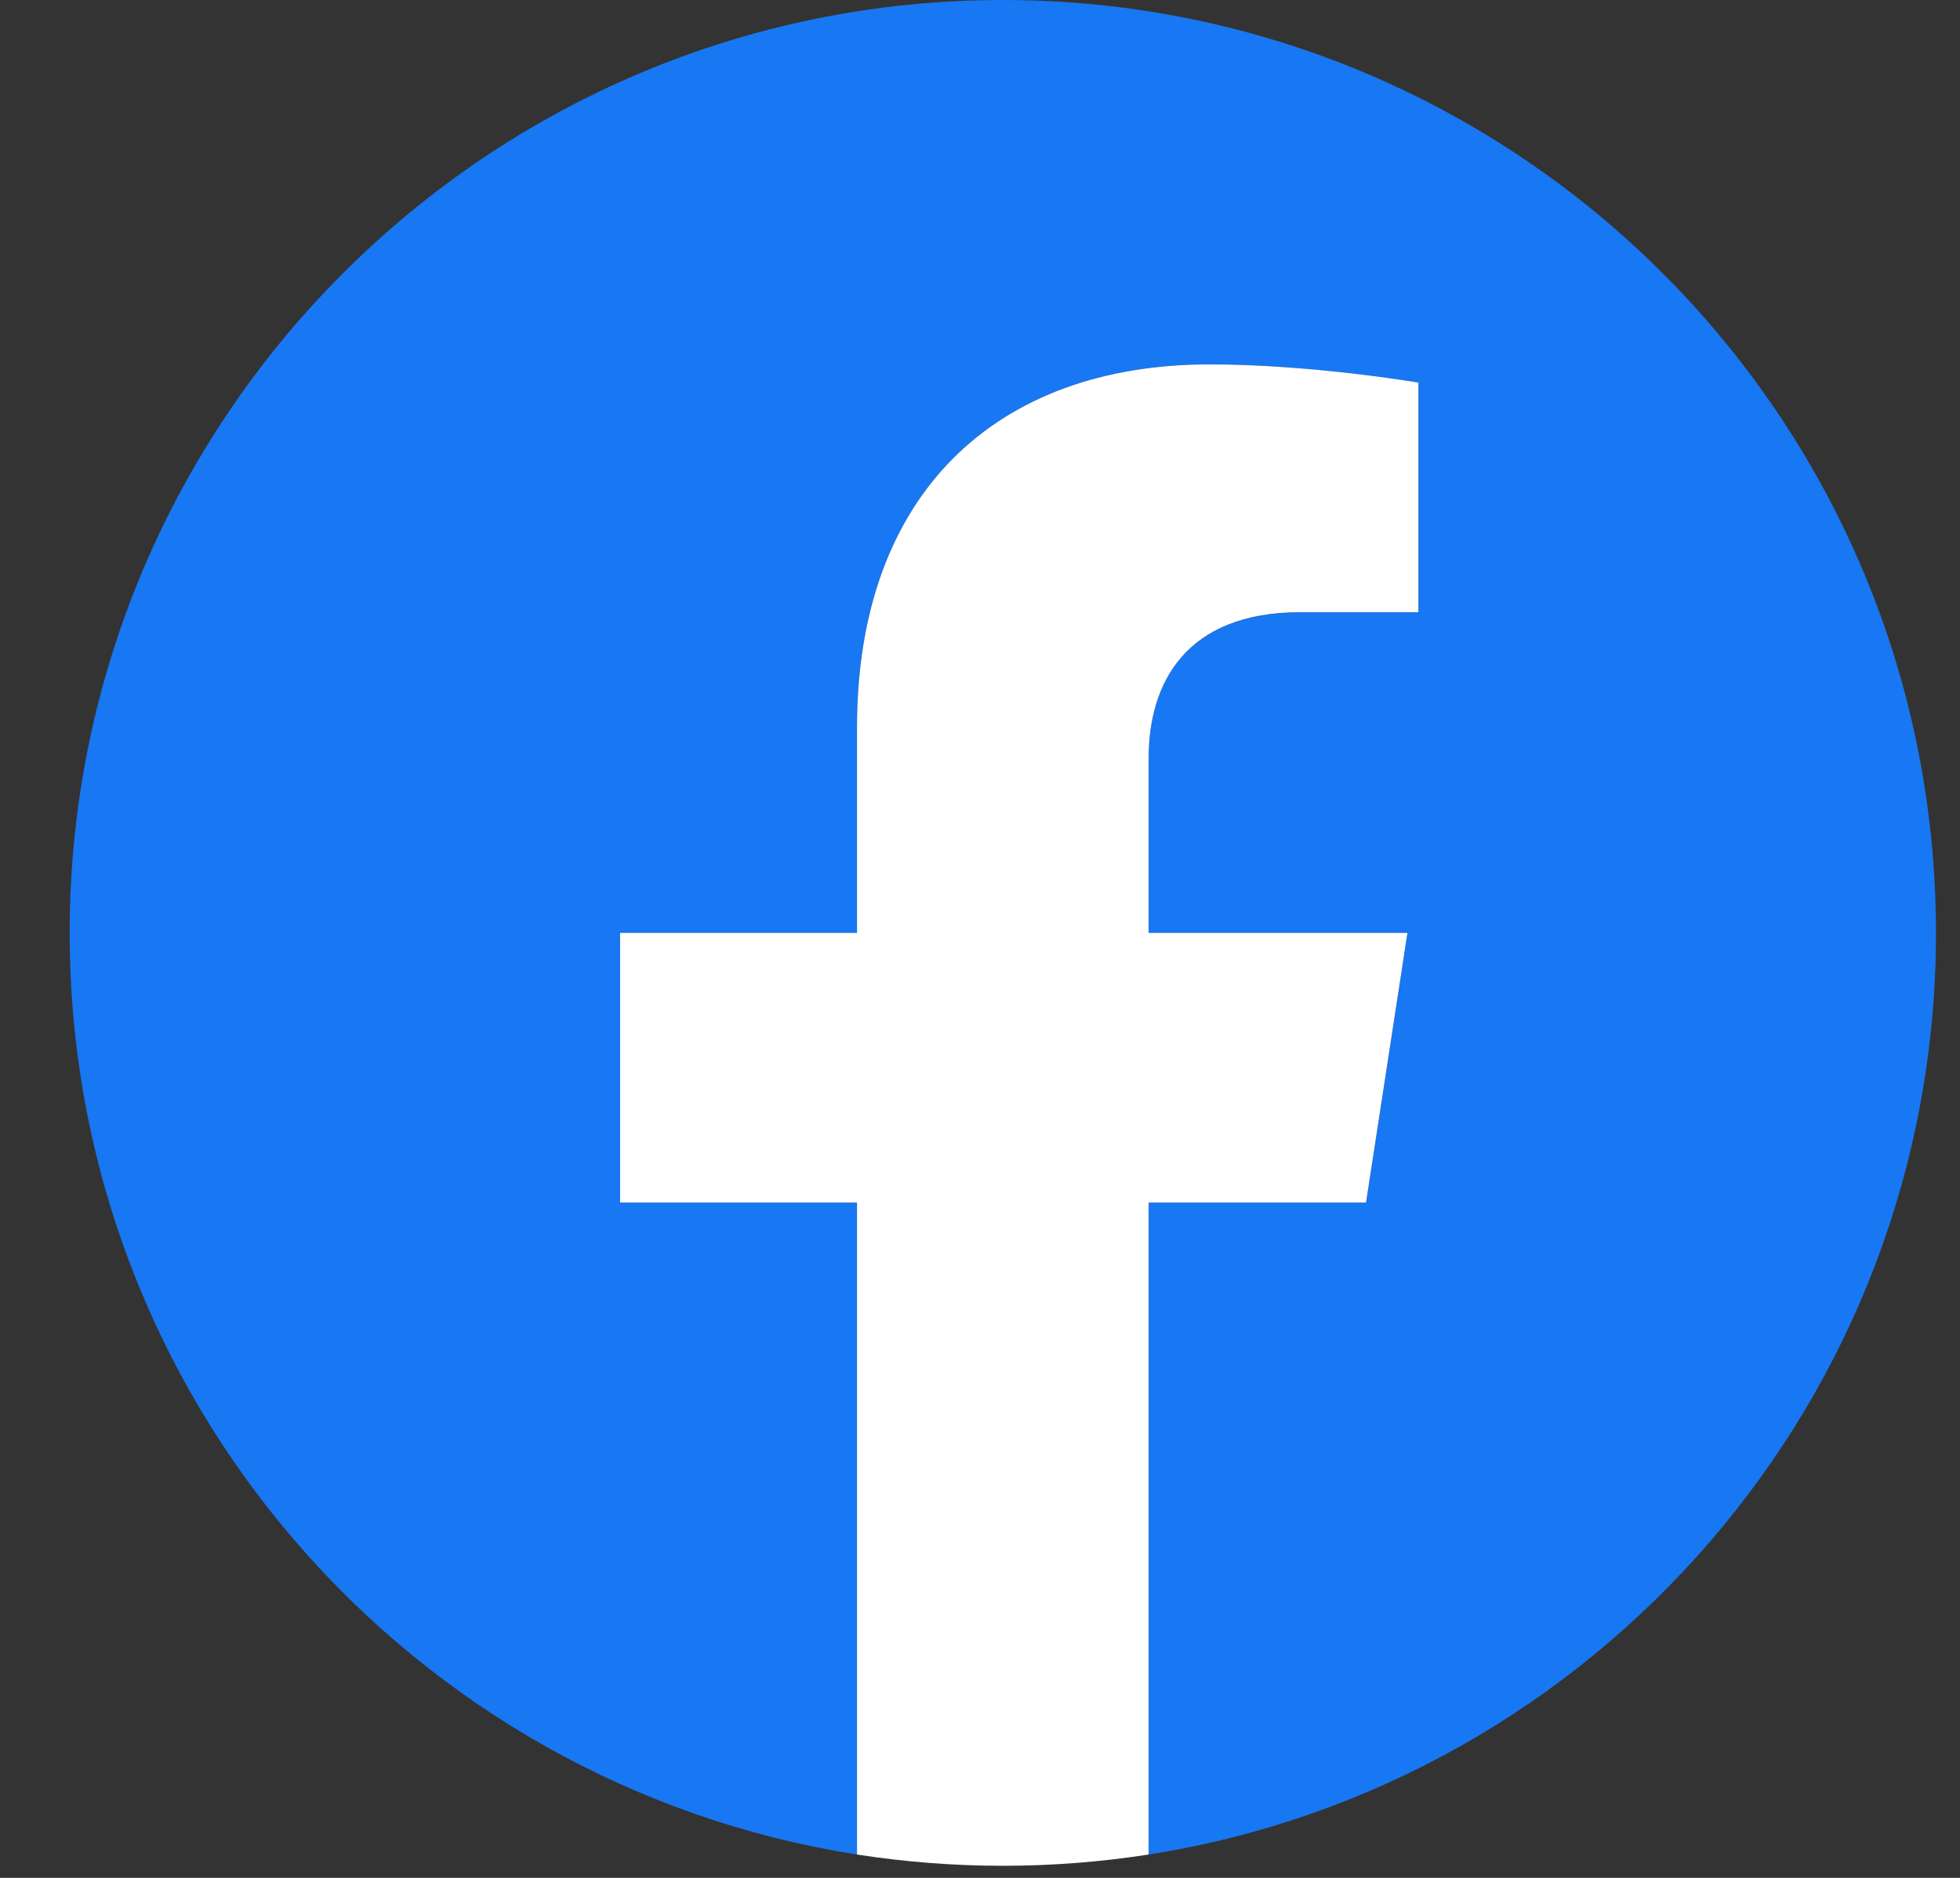 <svg width="24" height="23" viewBox="0 0 24 23" fill="none" xmlns="http://www.w3.org/2000/svg">
<rect x="0" y="0" width="24" height="23" fill="#333333" stroke="none"/>
<g clip-path="url(#clip0_89_165)">
<path d="M23.706 11.427C23.706 5.116 18.59 0 12.28 0C5.969 0 0.853 5.116 0.853 11.427C0.853 17.13 5.032 21.857 10.494 22.714V14.729H7.593V11.427H10.494V8.909C10.494 6.045 12.2 4.463 14.81 4.463C16.06 4.463 17.368 4.687 17.368 4.687V7.499H15.927C14.508 7.499 14.065 8.379 14.065 9.283V11.427H17.234L16.727 14.729H14.065V22.714C19.527 21.857 23.706 17.13 23.706 11.427Z" fill="#1877F2"/>
<path d="M16.727 14.729L17.234 11.426H14.065V9.283C14.065 8.379 14.508 7.498 15.927 7.498H17.368V4.686C17.368 4.686 16.06 4.463 14.81 4.463C12.2 4.463 10.494 6.045 10.494 8.909V11.426H7.593V14.729H10.494V22.714C11.085 22.806 11.682 22.852 12.279 22.852C12.877 22.852 13.474 22.806 14.065 22.714V14.729H16.727Z" fill="white"/>
</g>
<defs>
<clipPath id="clip0_89_165">
<rect width="22.853" height="22.853" fill="white" transform="translate(0.853)"/>
</clipPath>
</defs>
</svg>
